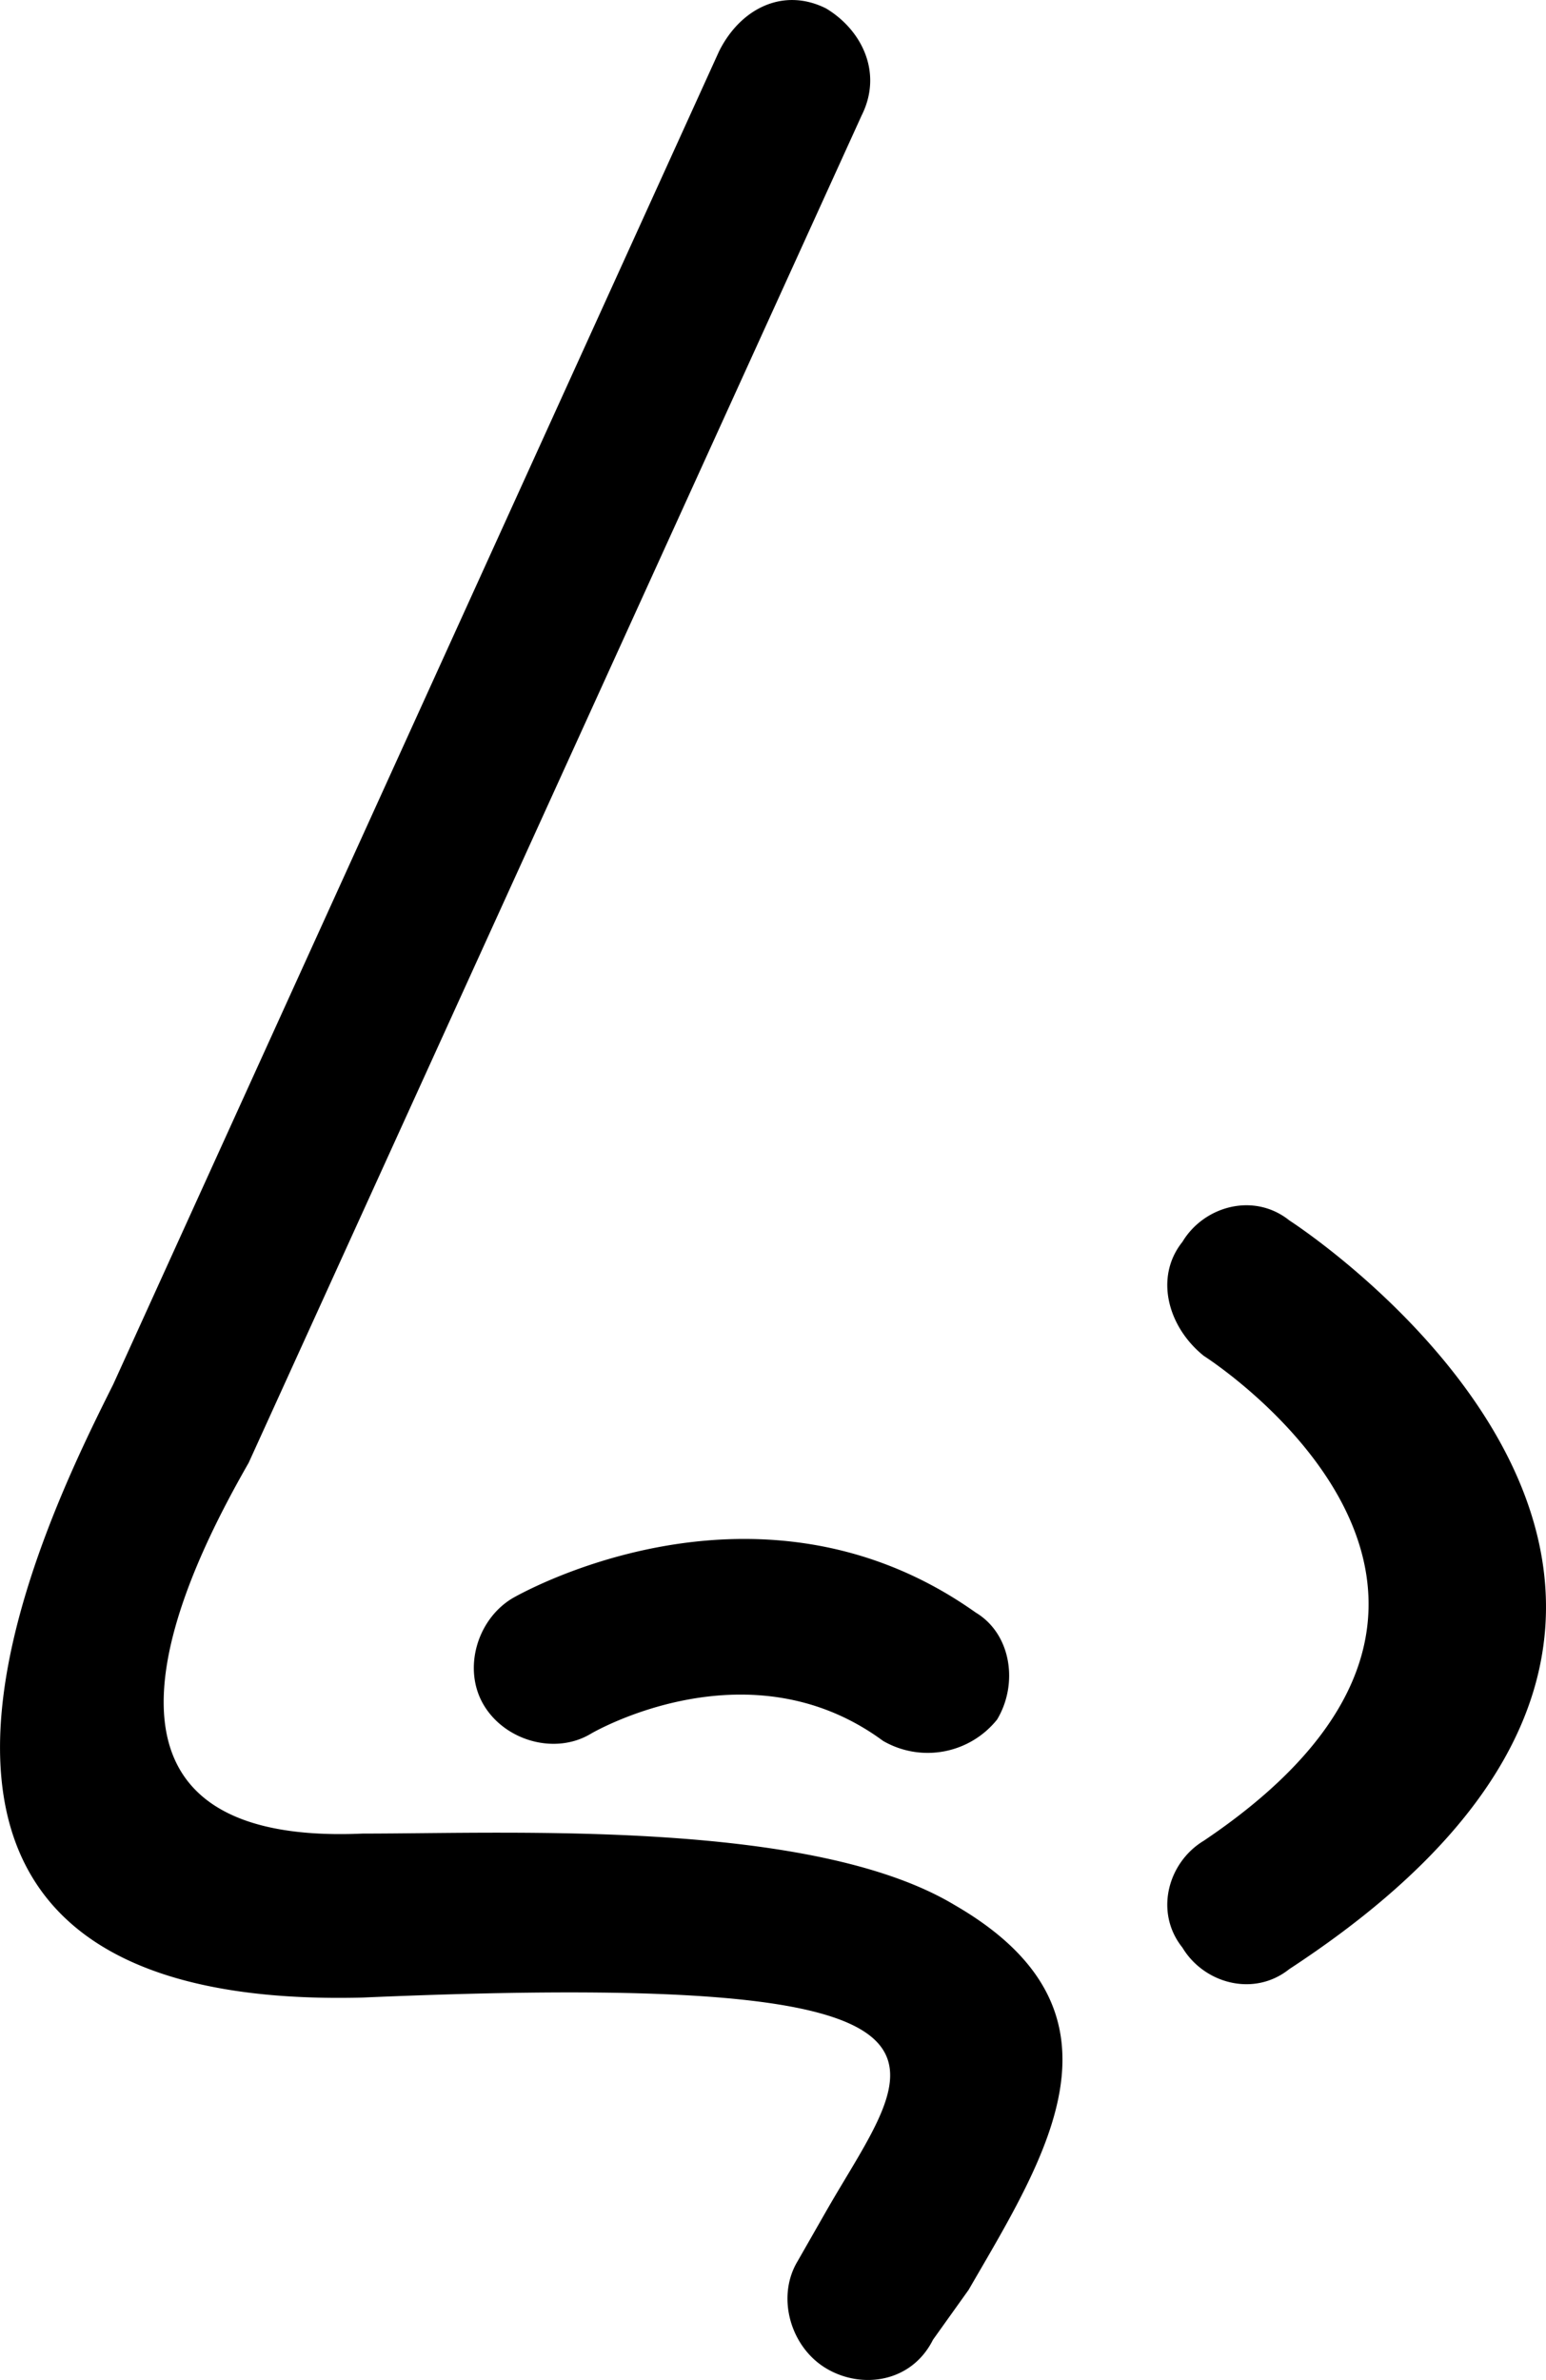 <svg id="Calque_1" data-name="Calque 1" xmlns="http://www.w3.org/2000/svg" viewBox="0 0 216.88 333.82"><title>nez</title><path d="M101,7c3-6,9-9,15-6,5,3,8,9,5,15L35,205c-8,14-29,54,16,52,21,0,63-2,83,10h0c26,15,13,35,2,54l-5,7c-3,6-10,7-15,4s-7-10-4-15l4-7c12-21,27-34-65-30-79,2-45-66-35-86Zm68,183c-5-4-7-11-3-16,3-5,10-7,15-3,0,0,81,52,0,105-5,4-12,2-15-3-4-5-2-12,3-15C221,223,169,190,169,190ZM83,243c-5,3-12,1-15-4s-1-12,4-15c0,0,34-20,65,2,5,3,6,10,3,15a12.48,12.48,0,0,1-16,3C105,230,83,243,83,243Z" transform="translate(-0.12 0.18)"/></svg>
